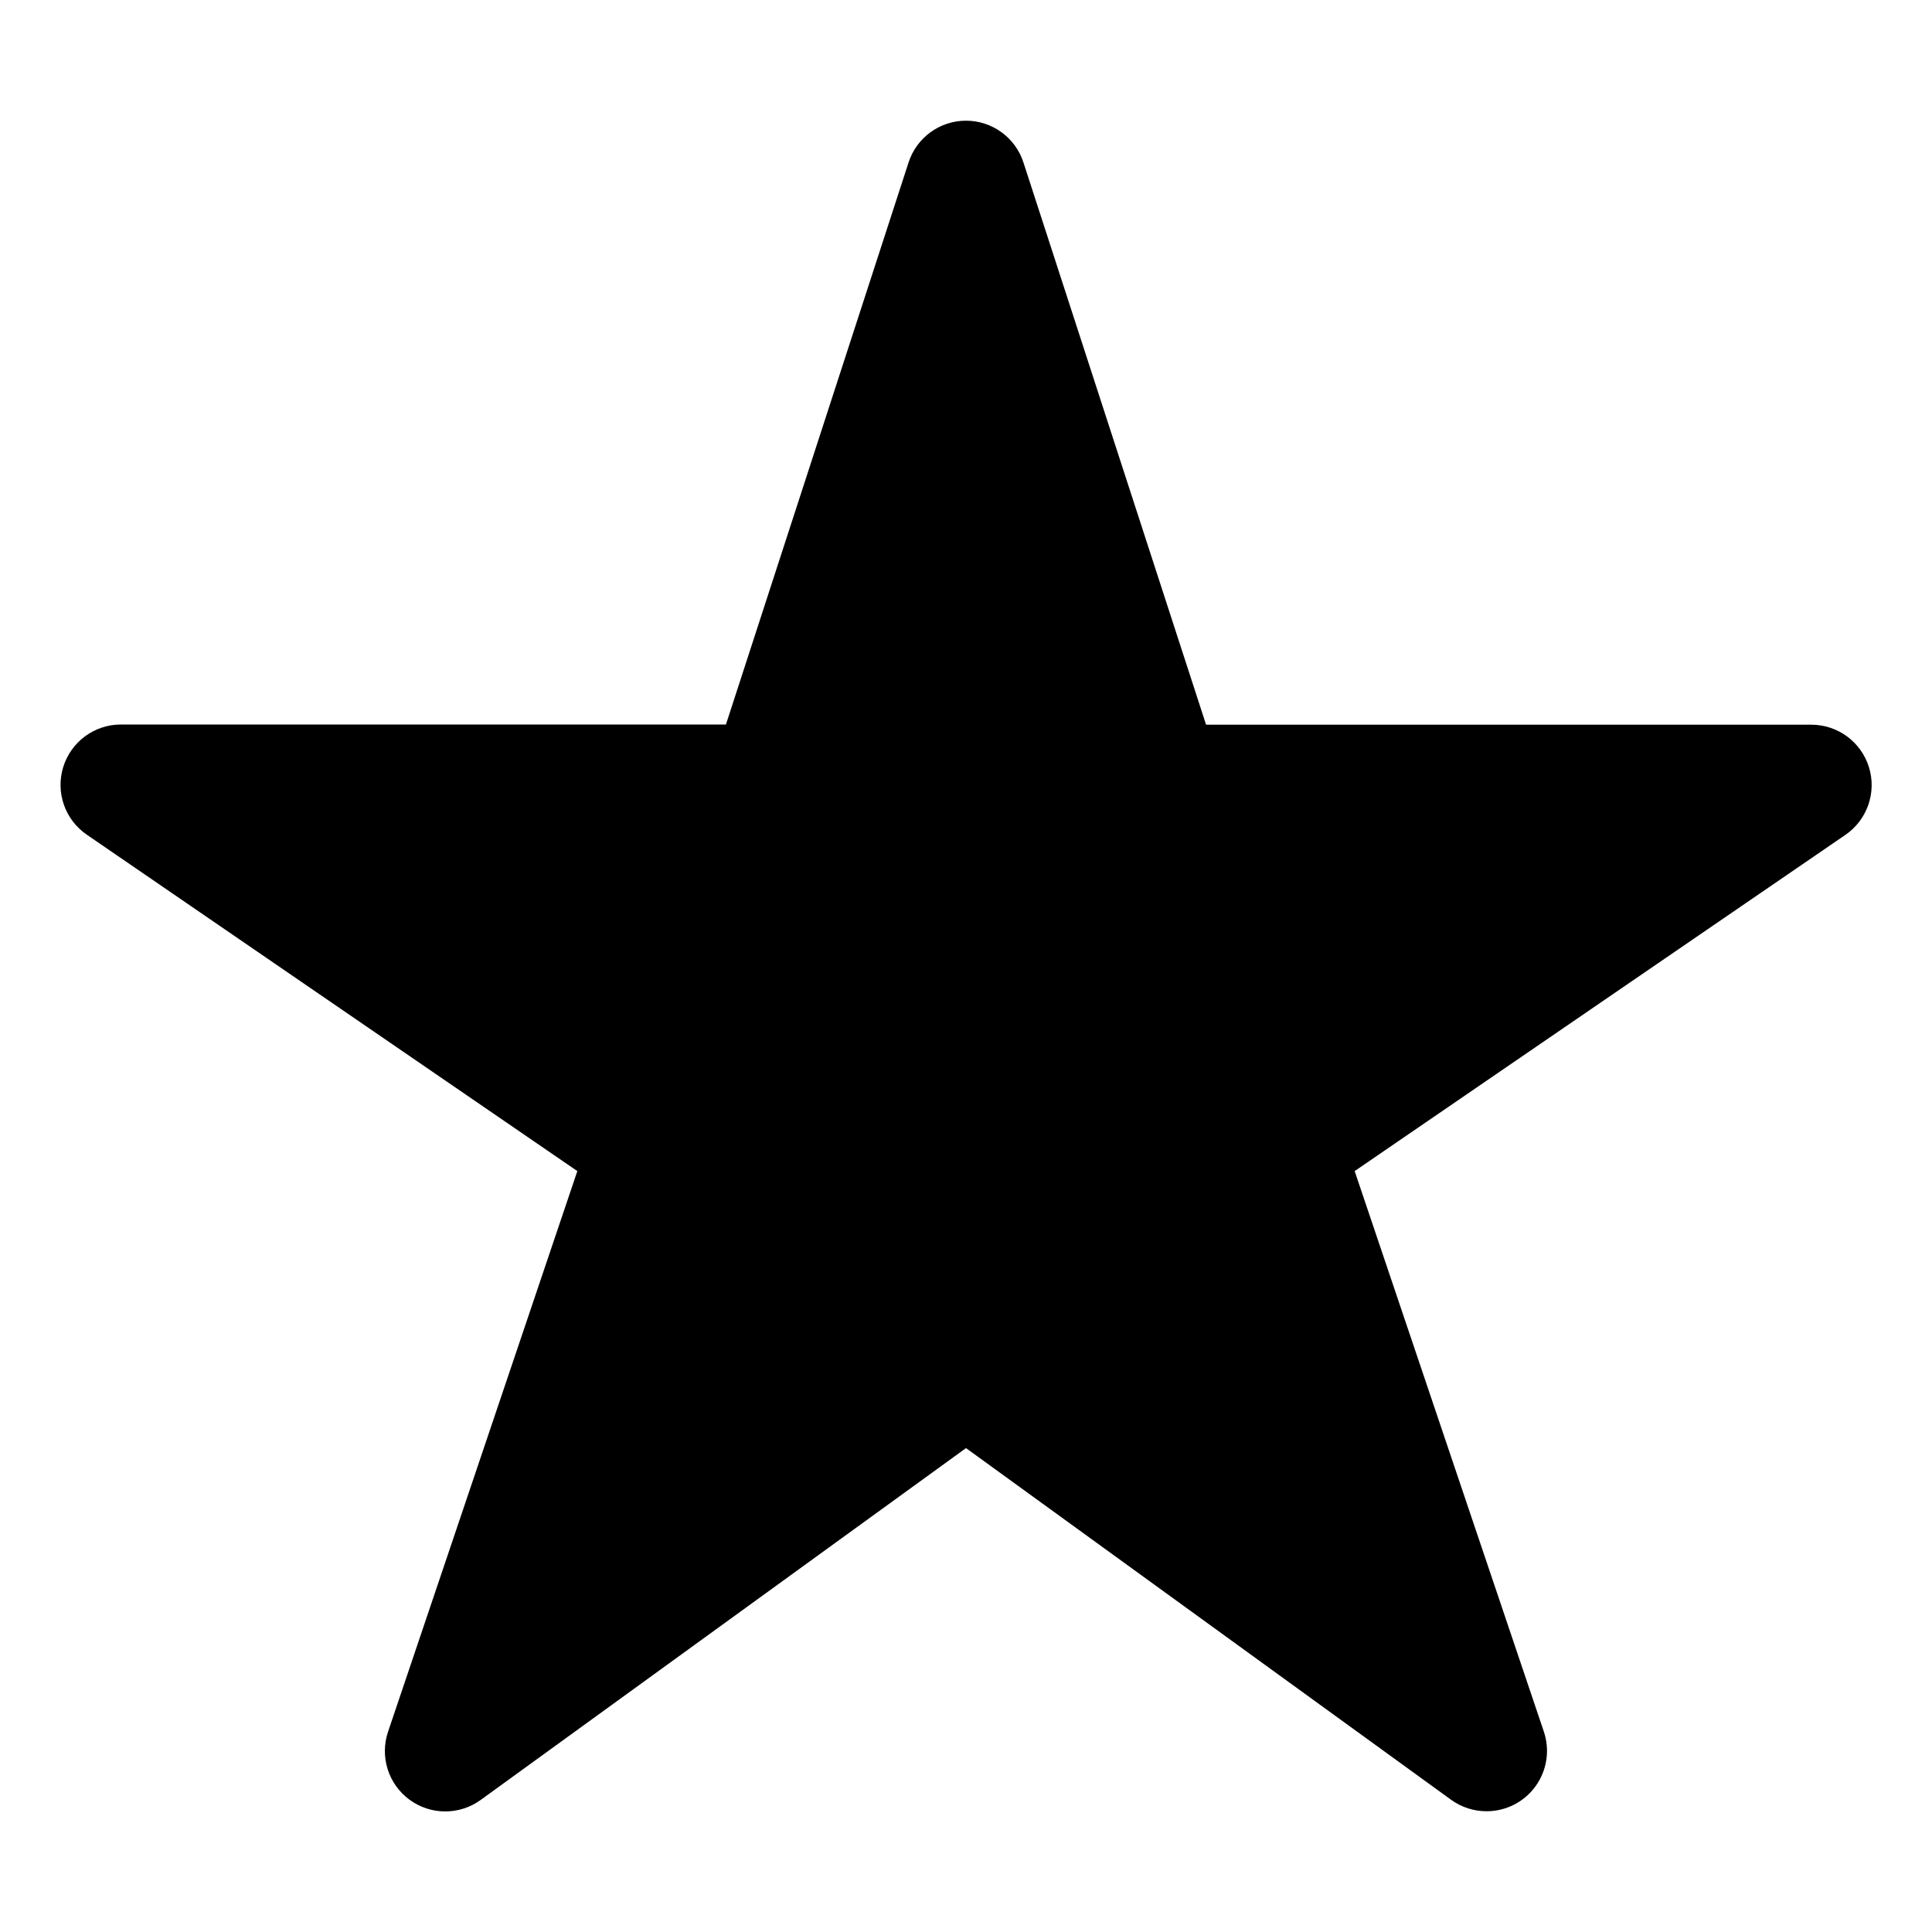 <svg width="512" height="512" viewBox="0 0 512 512" fill="none" xmlns="http://www.w3.org/2000/svg">
<path fill-rule="evenodd" clip-rule="evenodd" d="M394 480C390.632 480.013 387.346 478.963 384.61 477L256 383.76L127.39 477C121.752 481.089 114.116 481.062 108.508 476.931C102.9 472.801 100.608 465.518 102.84 458.92L153 310.35L23 221.2C17.22 217.241 14.688 209.982 16.752 203.287C18.816 196.592 24.994 192.018 32 192H192.38L240.78 43.05C242.919 36.453 249.065 31.985 256 31.985C262.935 31.985 269.081 36.453 271.22 43.05L319.62 192.05H480C487.015 192.047 493.214 196.613 495.291 203.313C497.368 210.014 494.837 217.286 489.05 221.25L359 310.35L409.13 458.88C410.778 463.759 409.977 469.132 406.978 473.318C403.98 477.504 399.149 479.991 394 480Z" fill="currentColor"/>
</svg>
